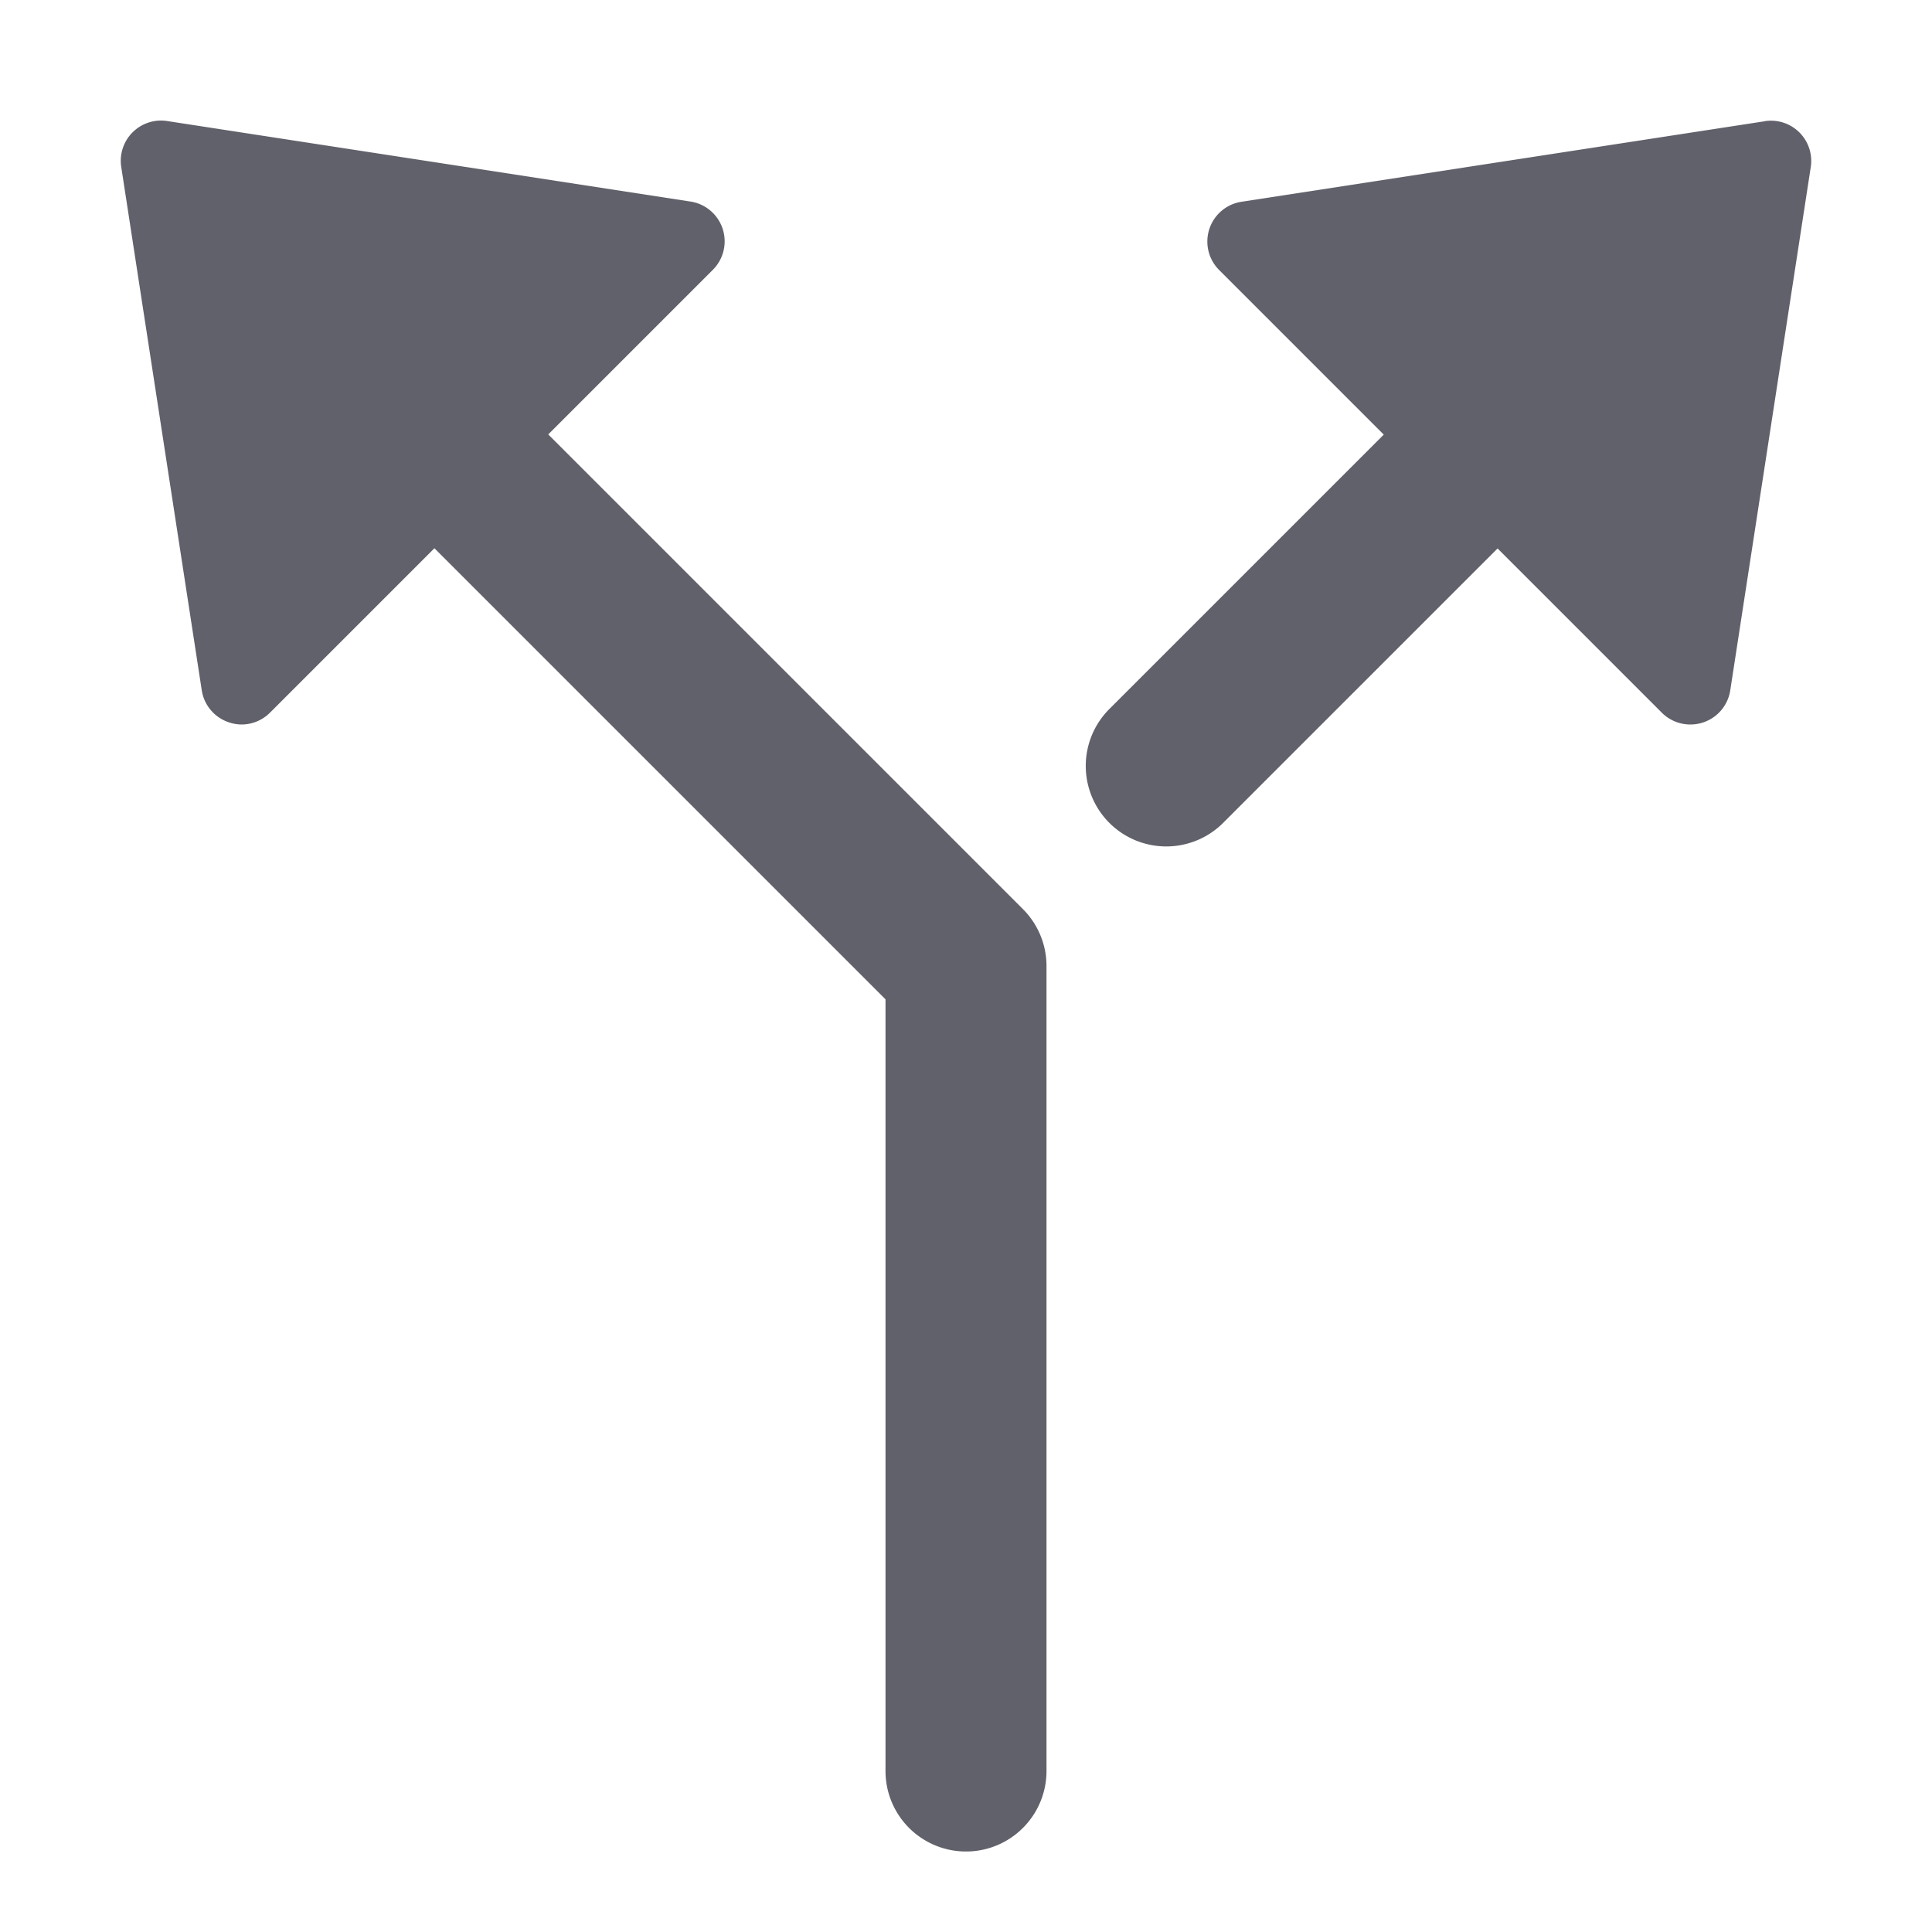 <svg xmlns="http://www.w3.org/2000/svg" height="24" width="24" viewBox="0 0 48 48"><g fill="#61616b" class="nc-icon-wrapper"><path d="M13.621,10.793l4.086-4.086a1,1,0,0,0-.555-1.7l-13-2a1,1,0,0,0-1.14,1.14l2,13a1,1,0,0,0,.677.8A1.011,1.011,0,0,0,6,18a1,1,0,0,0,.707-.293l4.086-4.086L22,24.828V44a2,2,0,0,0,4,0V24a2,2,0,0,0-.586-1.414Z" fill="#61616b"></path><path data-color="color-2" d="M43.848,3.012l-13,2a1,1,0,0,0-.555,1.7l4.086,4.086-6.793,6.793a2,2,0,1,0,2.828,2.828l6.793-6.793,4.086,4.086A1,1,0,0,0,42,18a1.011,1.011,0,0,0,.311-.05,1,1,0,0,0,.677-.8l2-13a1,1,0,0,0-1.14-1.14Z" fill="#61616b"></path></g></svg>